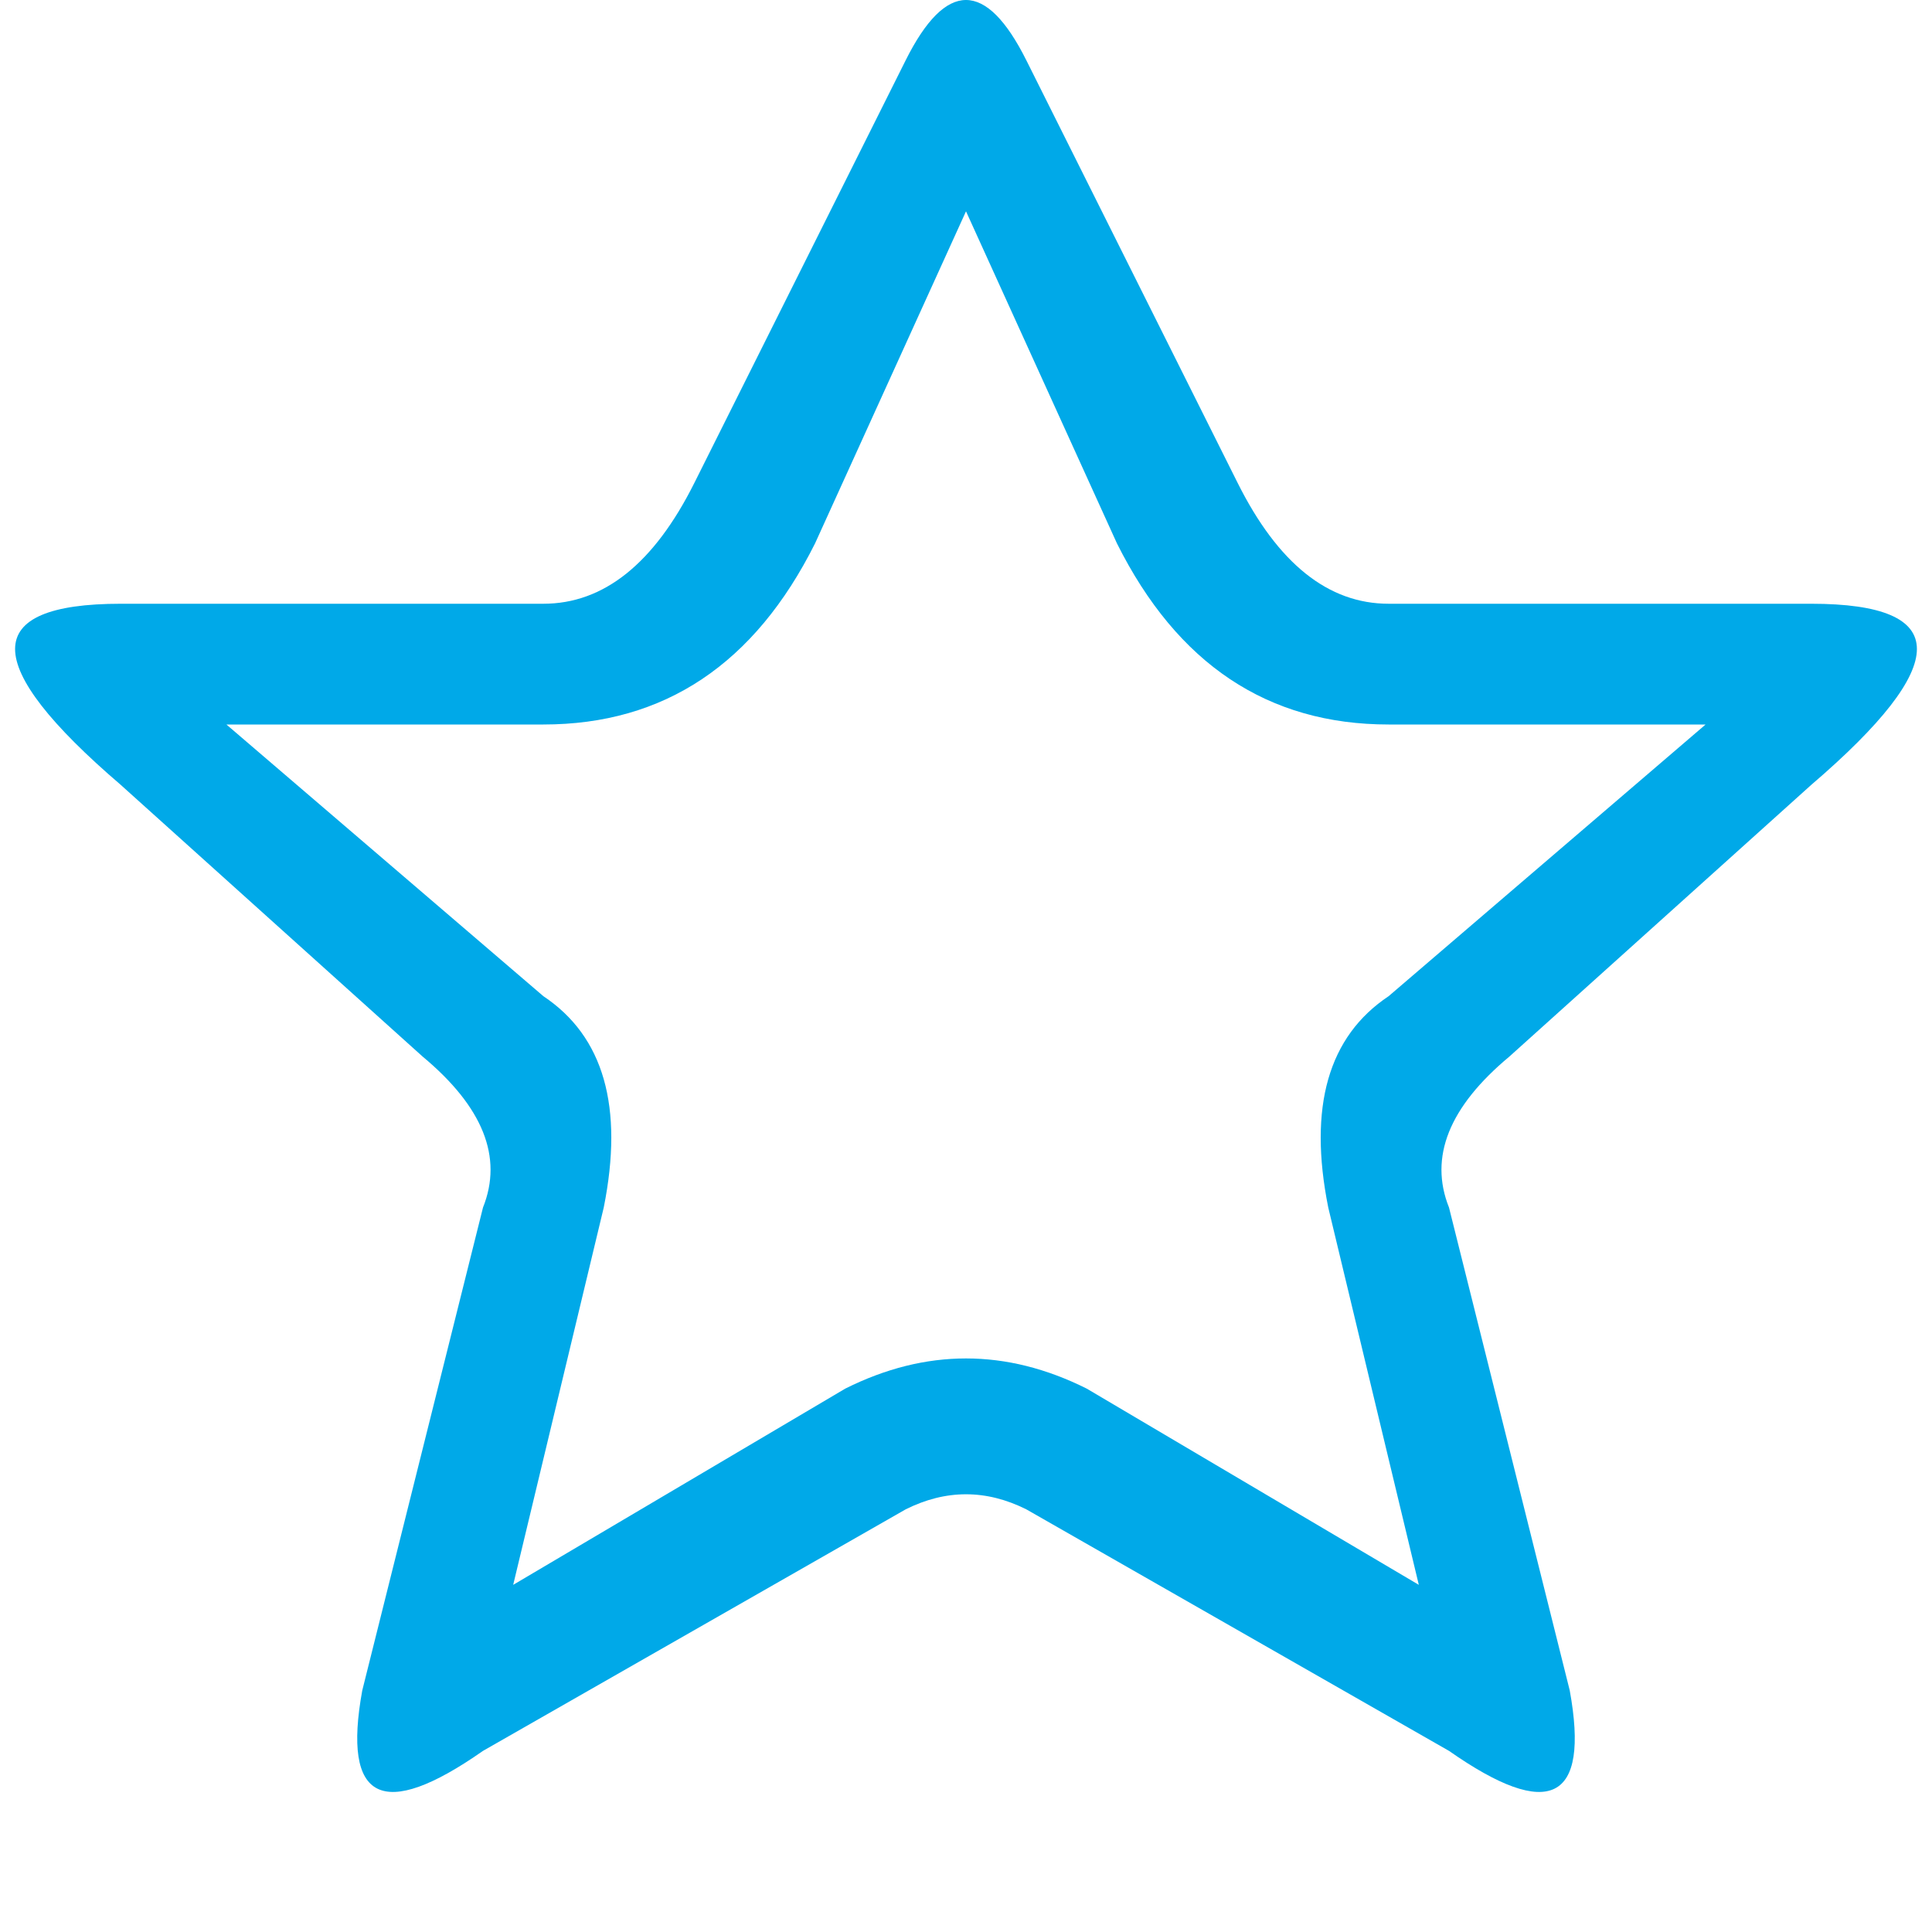 <svg viewBox="0 0 16 16" width="16" height="16" xmlns="http://www.w3.org/2000/svg">
  <path d="M8.5.5 10.25 4Q10.75 5 11.5 5L15 5Q16.75 5 15 6.5L12.5 8.75Q11.75 9.375 12 10L13 14Q13.25 15.375 12 14.5L8.5 12.5Q8 12.25 7.5 12.5L4 14.5Q2.75 15.375 3 14L4 10Q4.25 9.375 3.5 8.75L1 6.5Q-.75 5 1 5L4.5 5Q5.25 5 5.75 4L7.5.5Q8-.5 8.5.5M8 1.75 6.75 4.5Q6 6 4.5 6L1.875 6 4.5 8.25Q5.25 8.75 5 10L4.25 13.125 7 11.5Q8 11 9 11.5L11.75 13.125 11 10Q10.75 8.75 11.5 8.25L14.125 6 11.5 6Q10 6 9.25 4.5L8 1.75" fill="#00a9e8"></path>
</svg>
